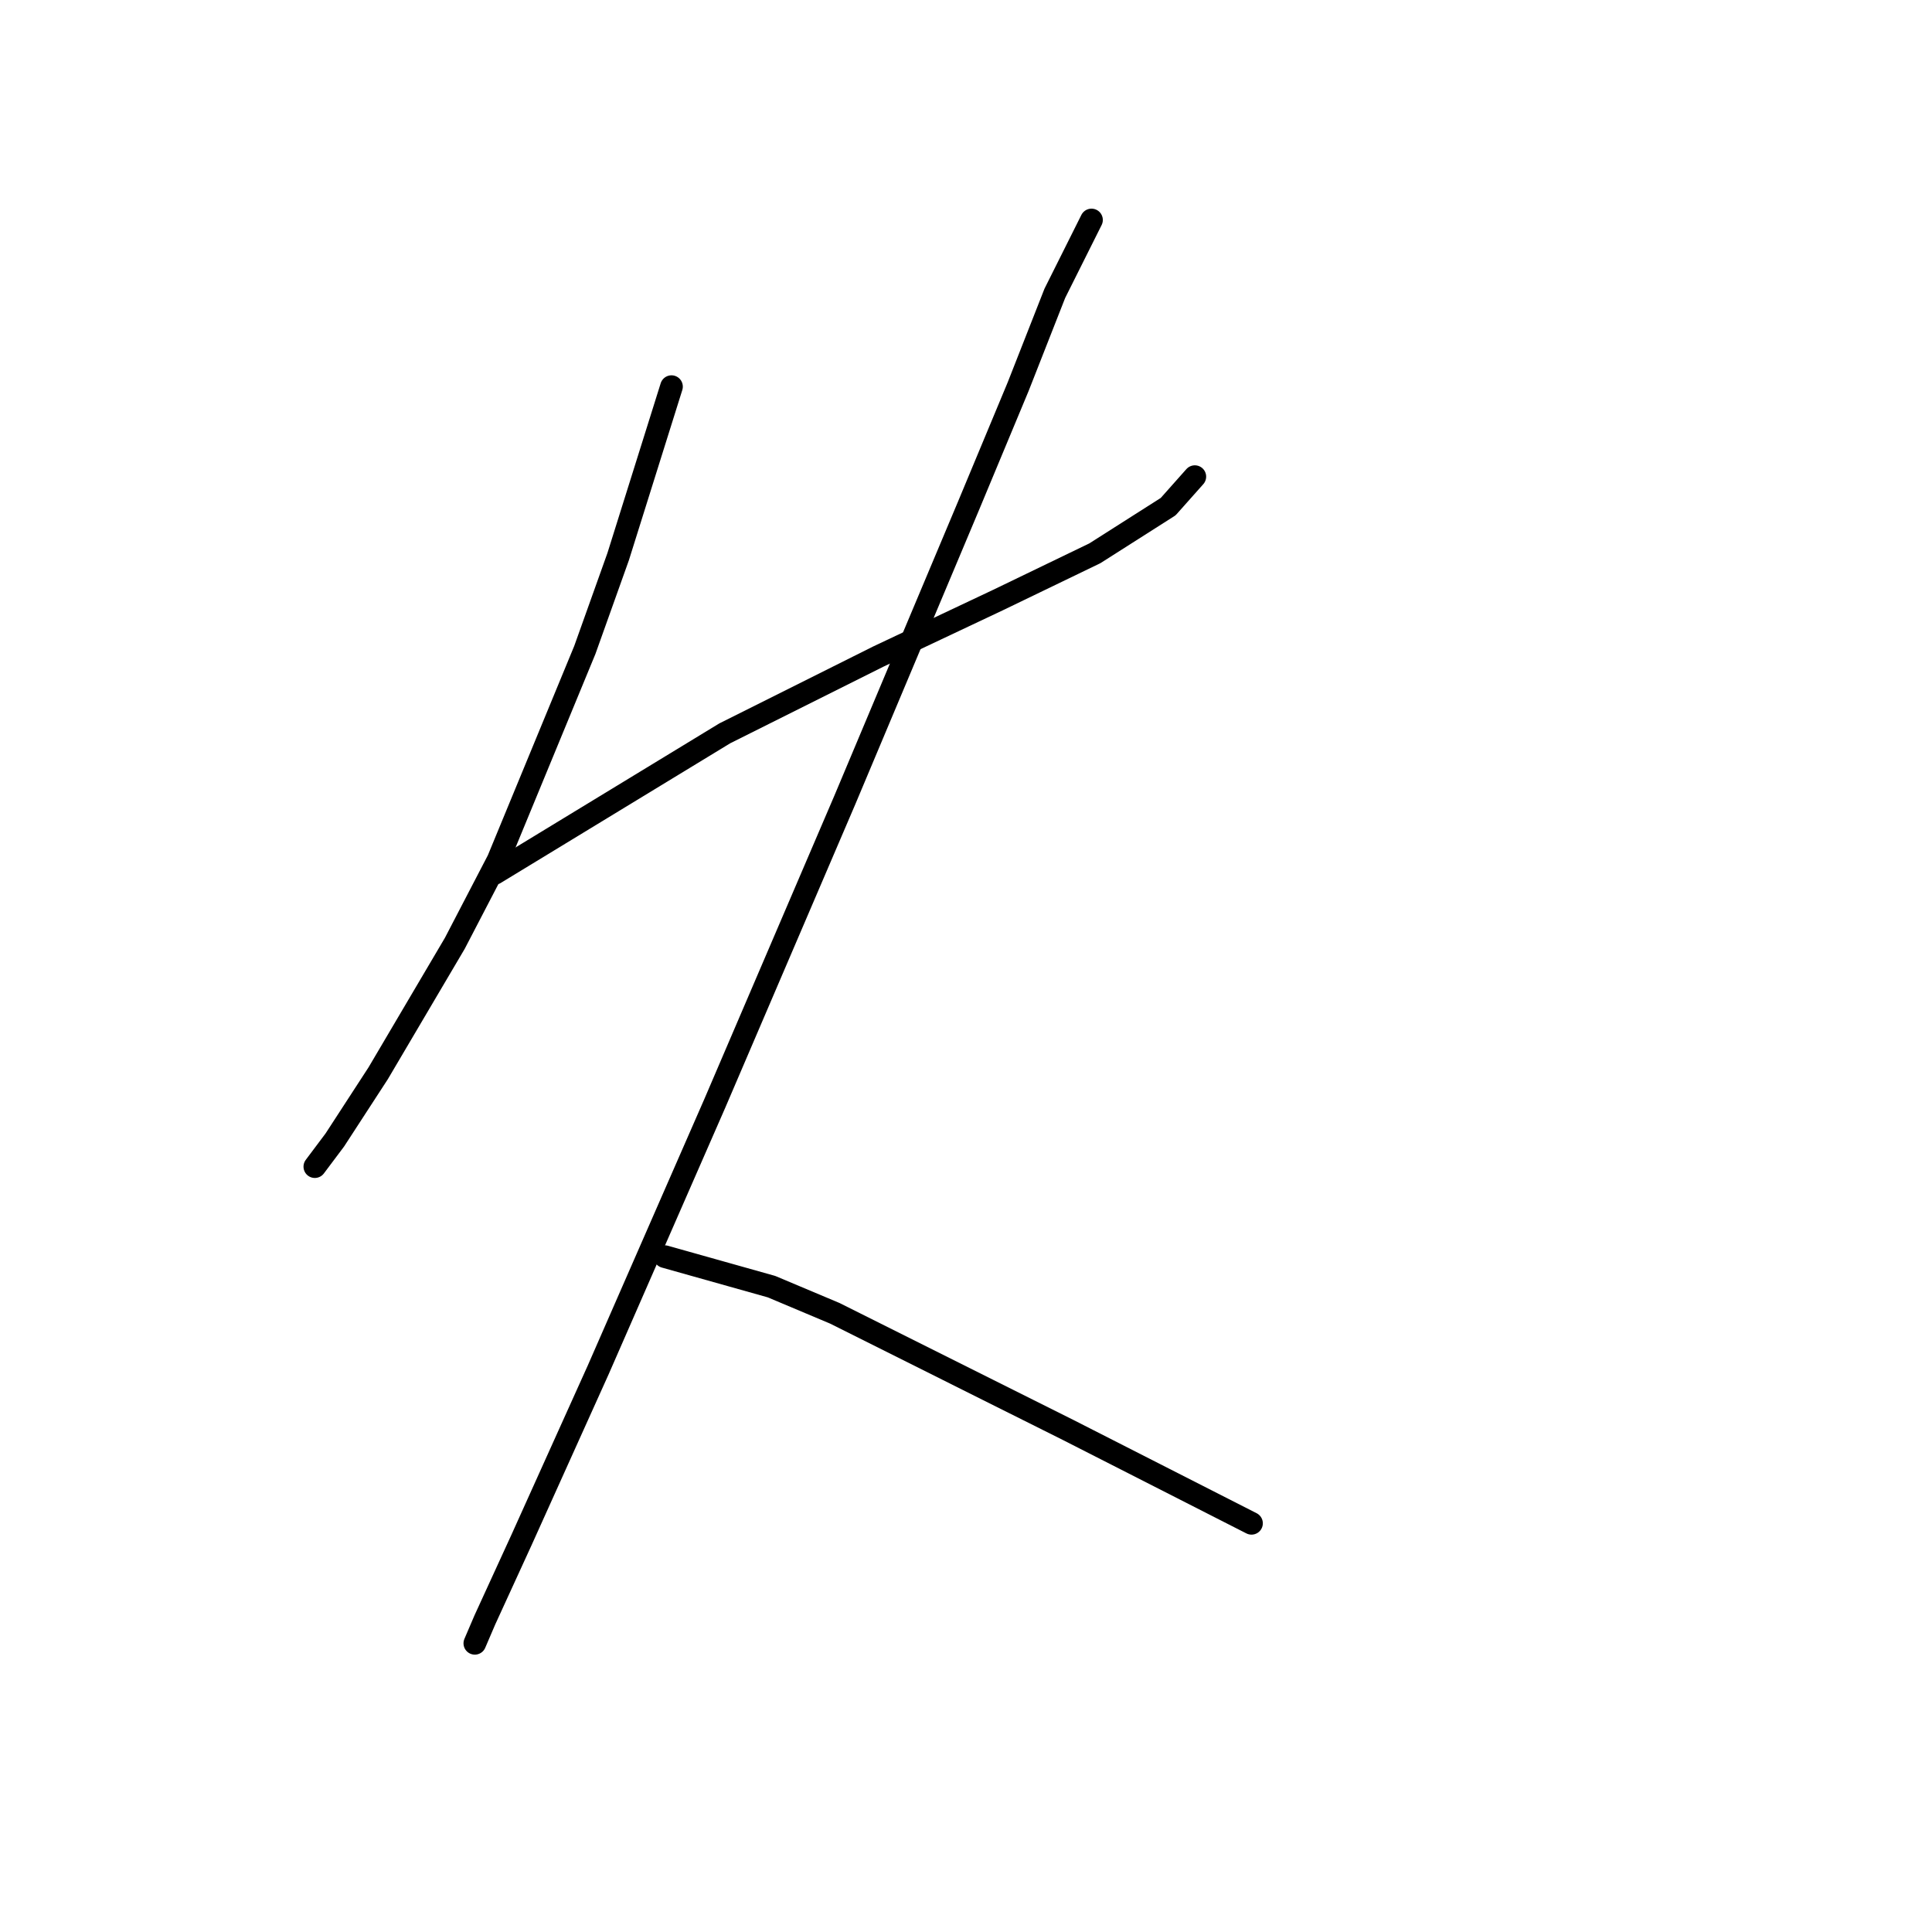 <?xml version="1.0" standalone="no"?>
    <svg width="256" height="256" xmlns="http://www.w3.org/2000/svg" version="1.1">
    <polyline stroke="black" stroke-width="3" stroke-linecap="round" fill="transparent" stroke-linejoin="round" points="88.977 51.231 81.91 73.757 77.493 86.125 66.009 113.951 60.267 124.993 50.108 142.219 44.366 151.053 41.716 154.586 41.716 154.586 " />
        <polyline stroke="black" stroke-width="3" stroke-linecap="round" fill="transparent" stroke-linejoin="round" points="65.567 115.718 96.044 97.167 116.362 87.008 132.262 79.499 145.071 73.316 154.788 67.132 158.322 63.157 158.322 63.157 " />
        <polyline stroke="black" stroke-width="3" stroke-linecap="round" fill="transparent" stroke-linejoin="round" points="144.63 29.147 139.771 38.864 134.912 51.231 128.287 67.132 111.945 106.001 94.719 146.194 79.26 181.529 69.101 204.056 64.242 214.656 62.917 217.748 62.917 217.748 " />
        <polyline stroke="black" stroke-width="3" stroke-linecap="round" fill="transparent" stroke-linejoin="round" points="88.093 166.512 102.227 170.487 110.62 174.021 130.937 184.18 141.538 189.48 165.831 201.847 165.831 201.847 " />
        </svg>